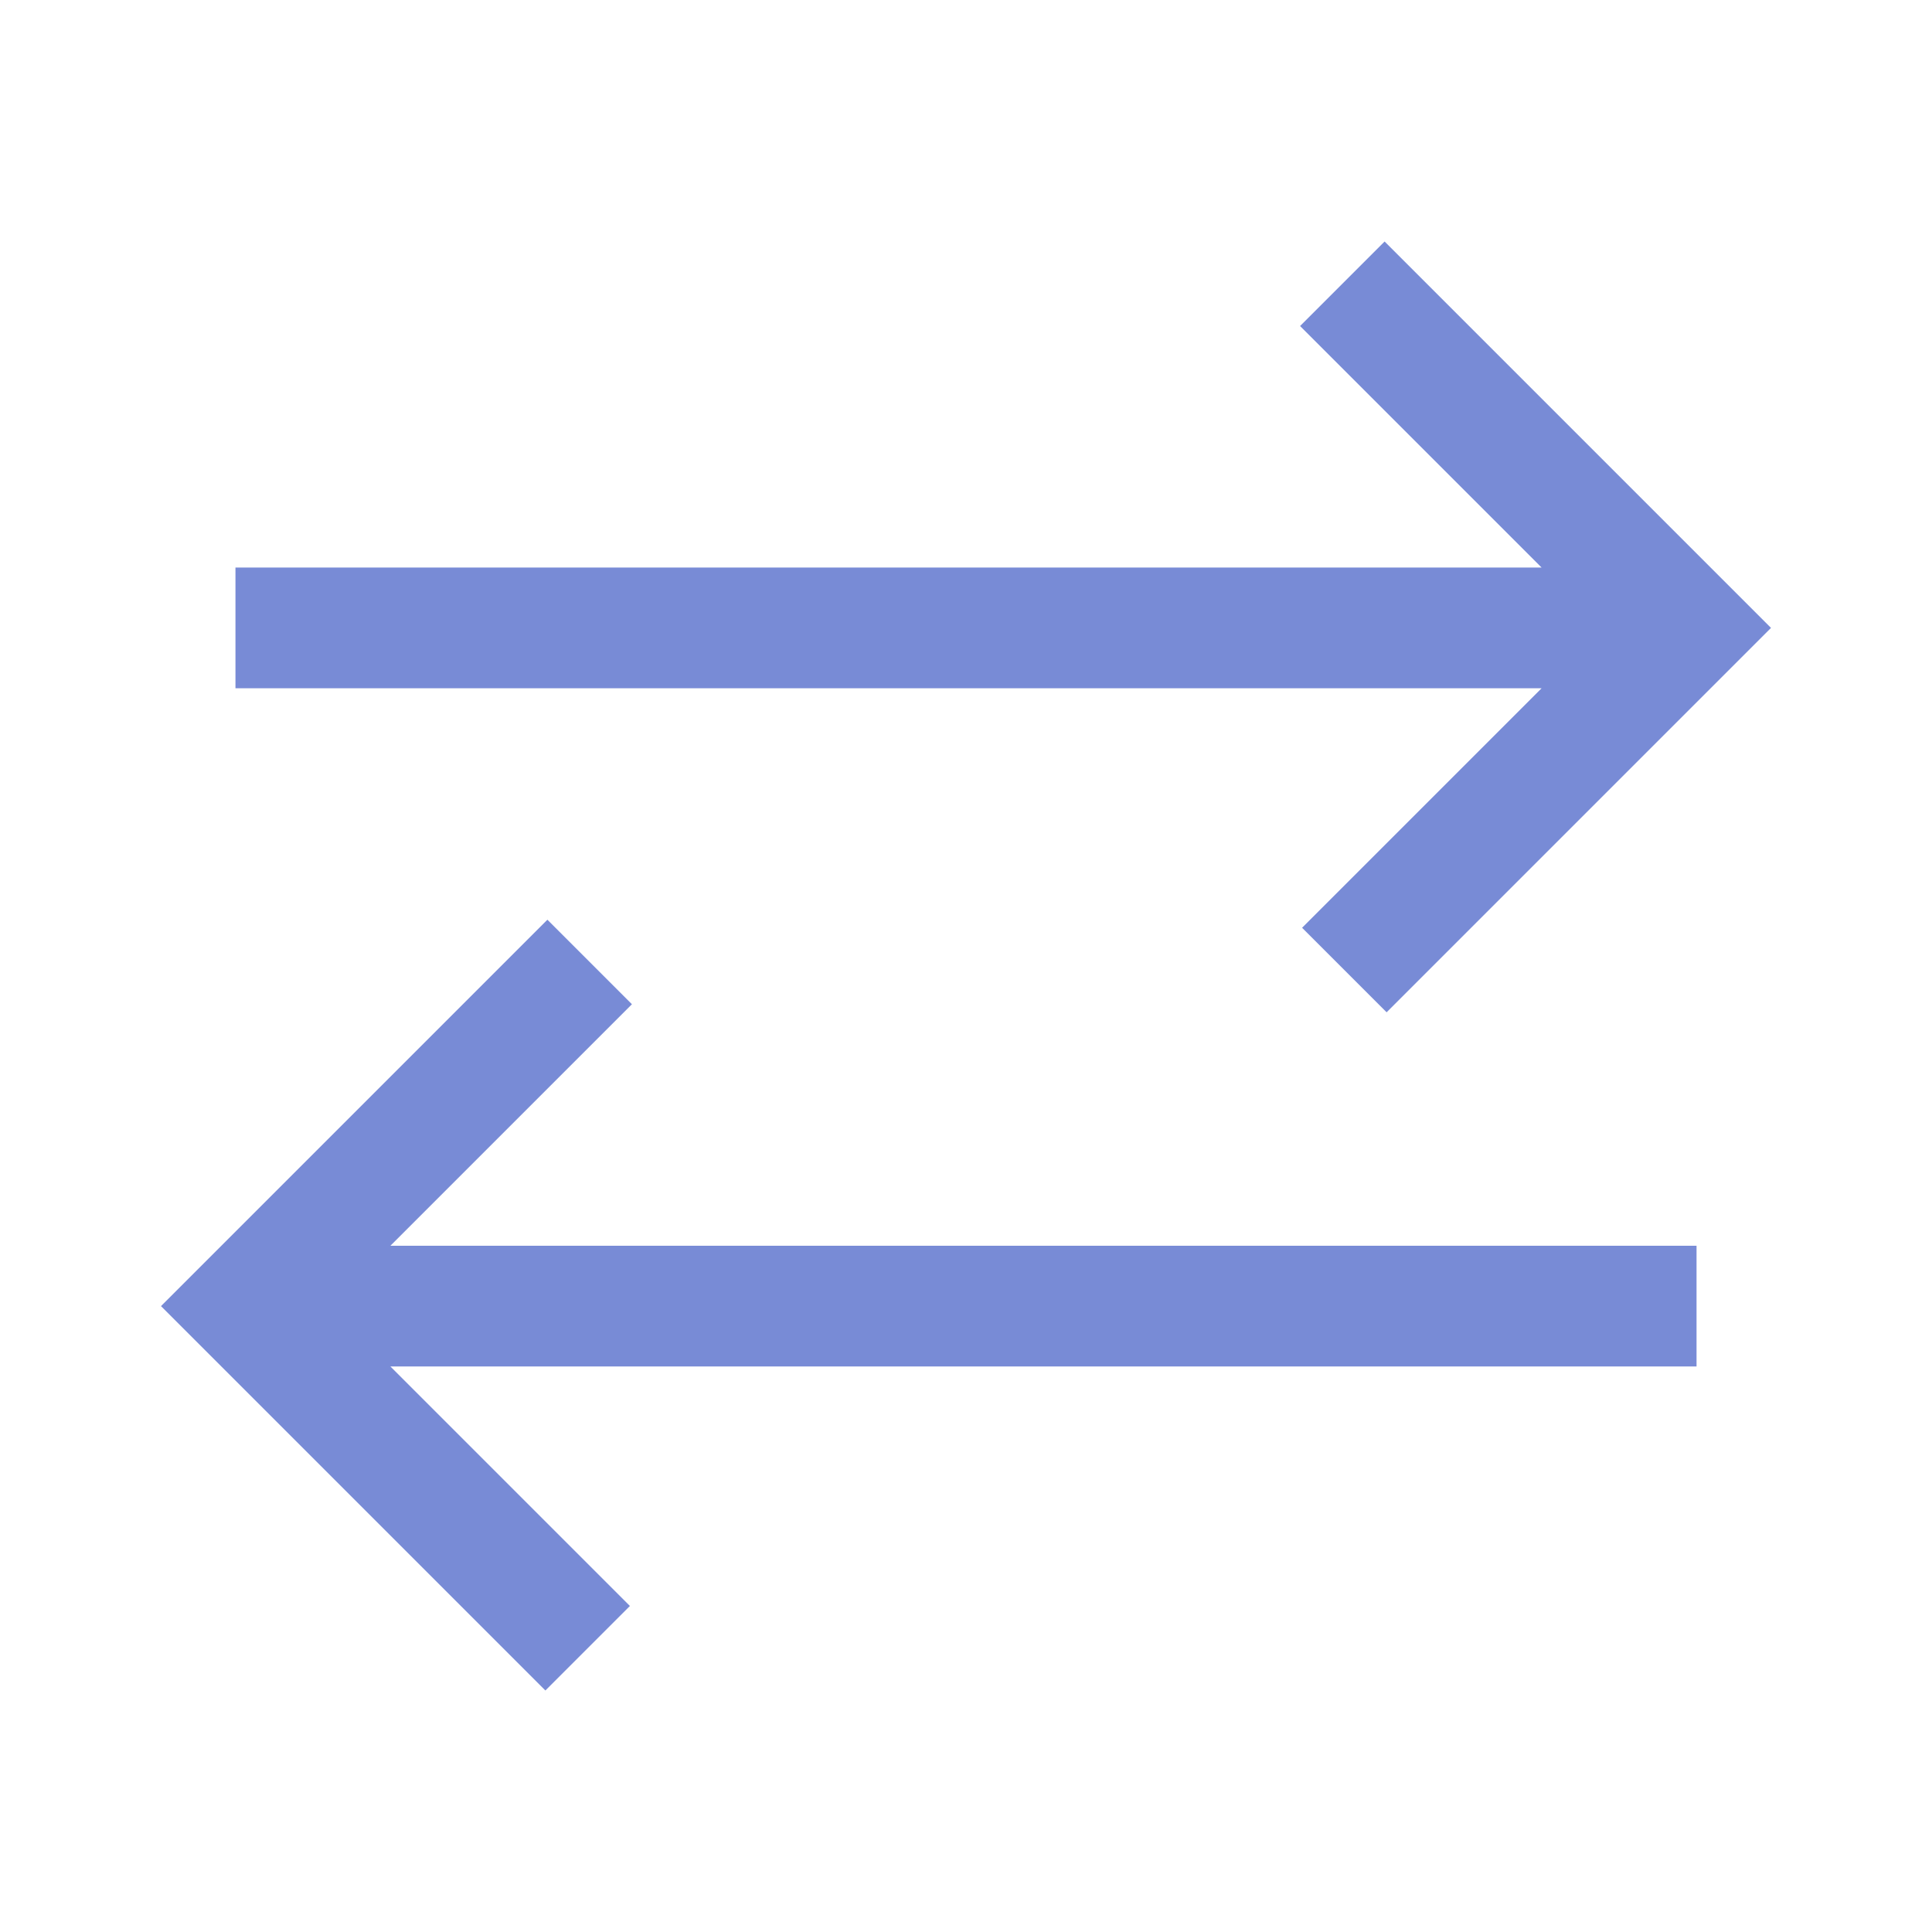<svg xmlns="http://www.w3.org/2000/svg" height="48" viewBox="0 96 960 960" width="48"><path fill="#788BD6" d="M271 936 80 745l192-192 42 42-120 120h649v60H194l119 119-42 42Zm418-337-42-42 119-119H117v-60h649L646 258l42-42 192 192-191 191Z"/></svg>